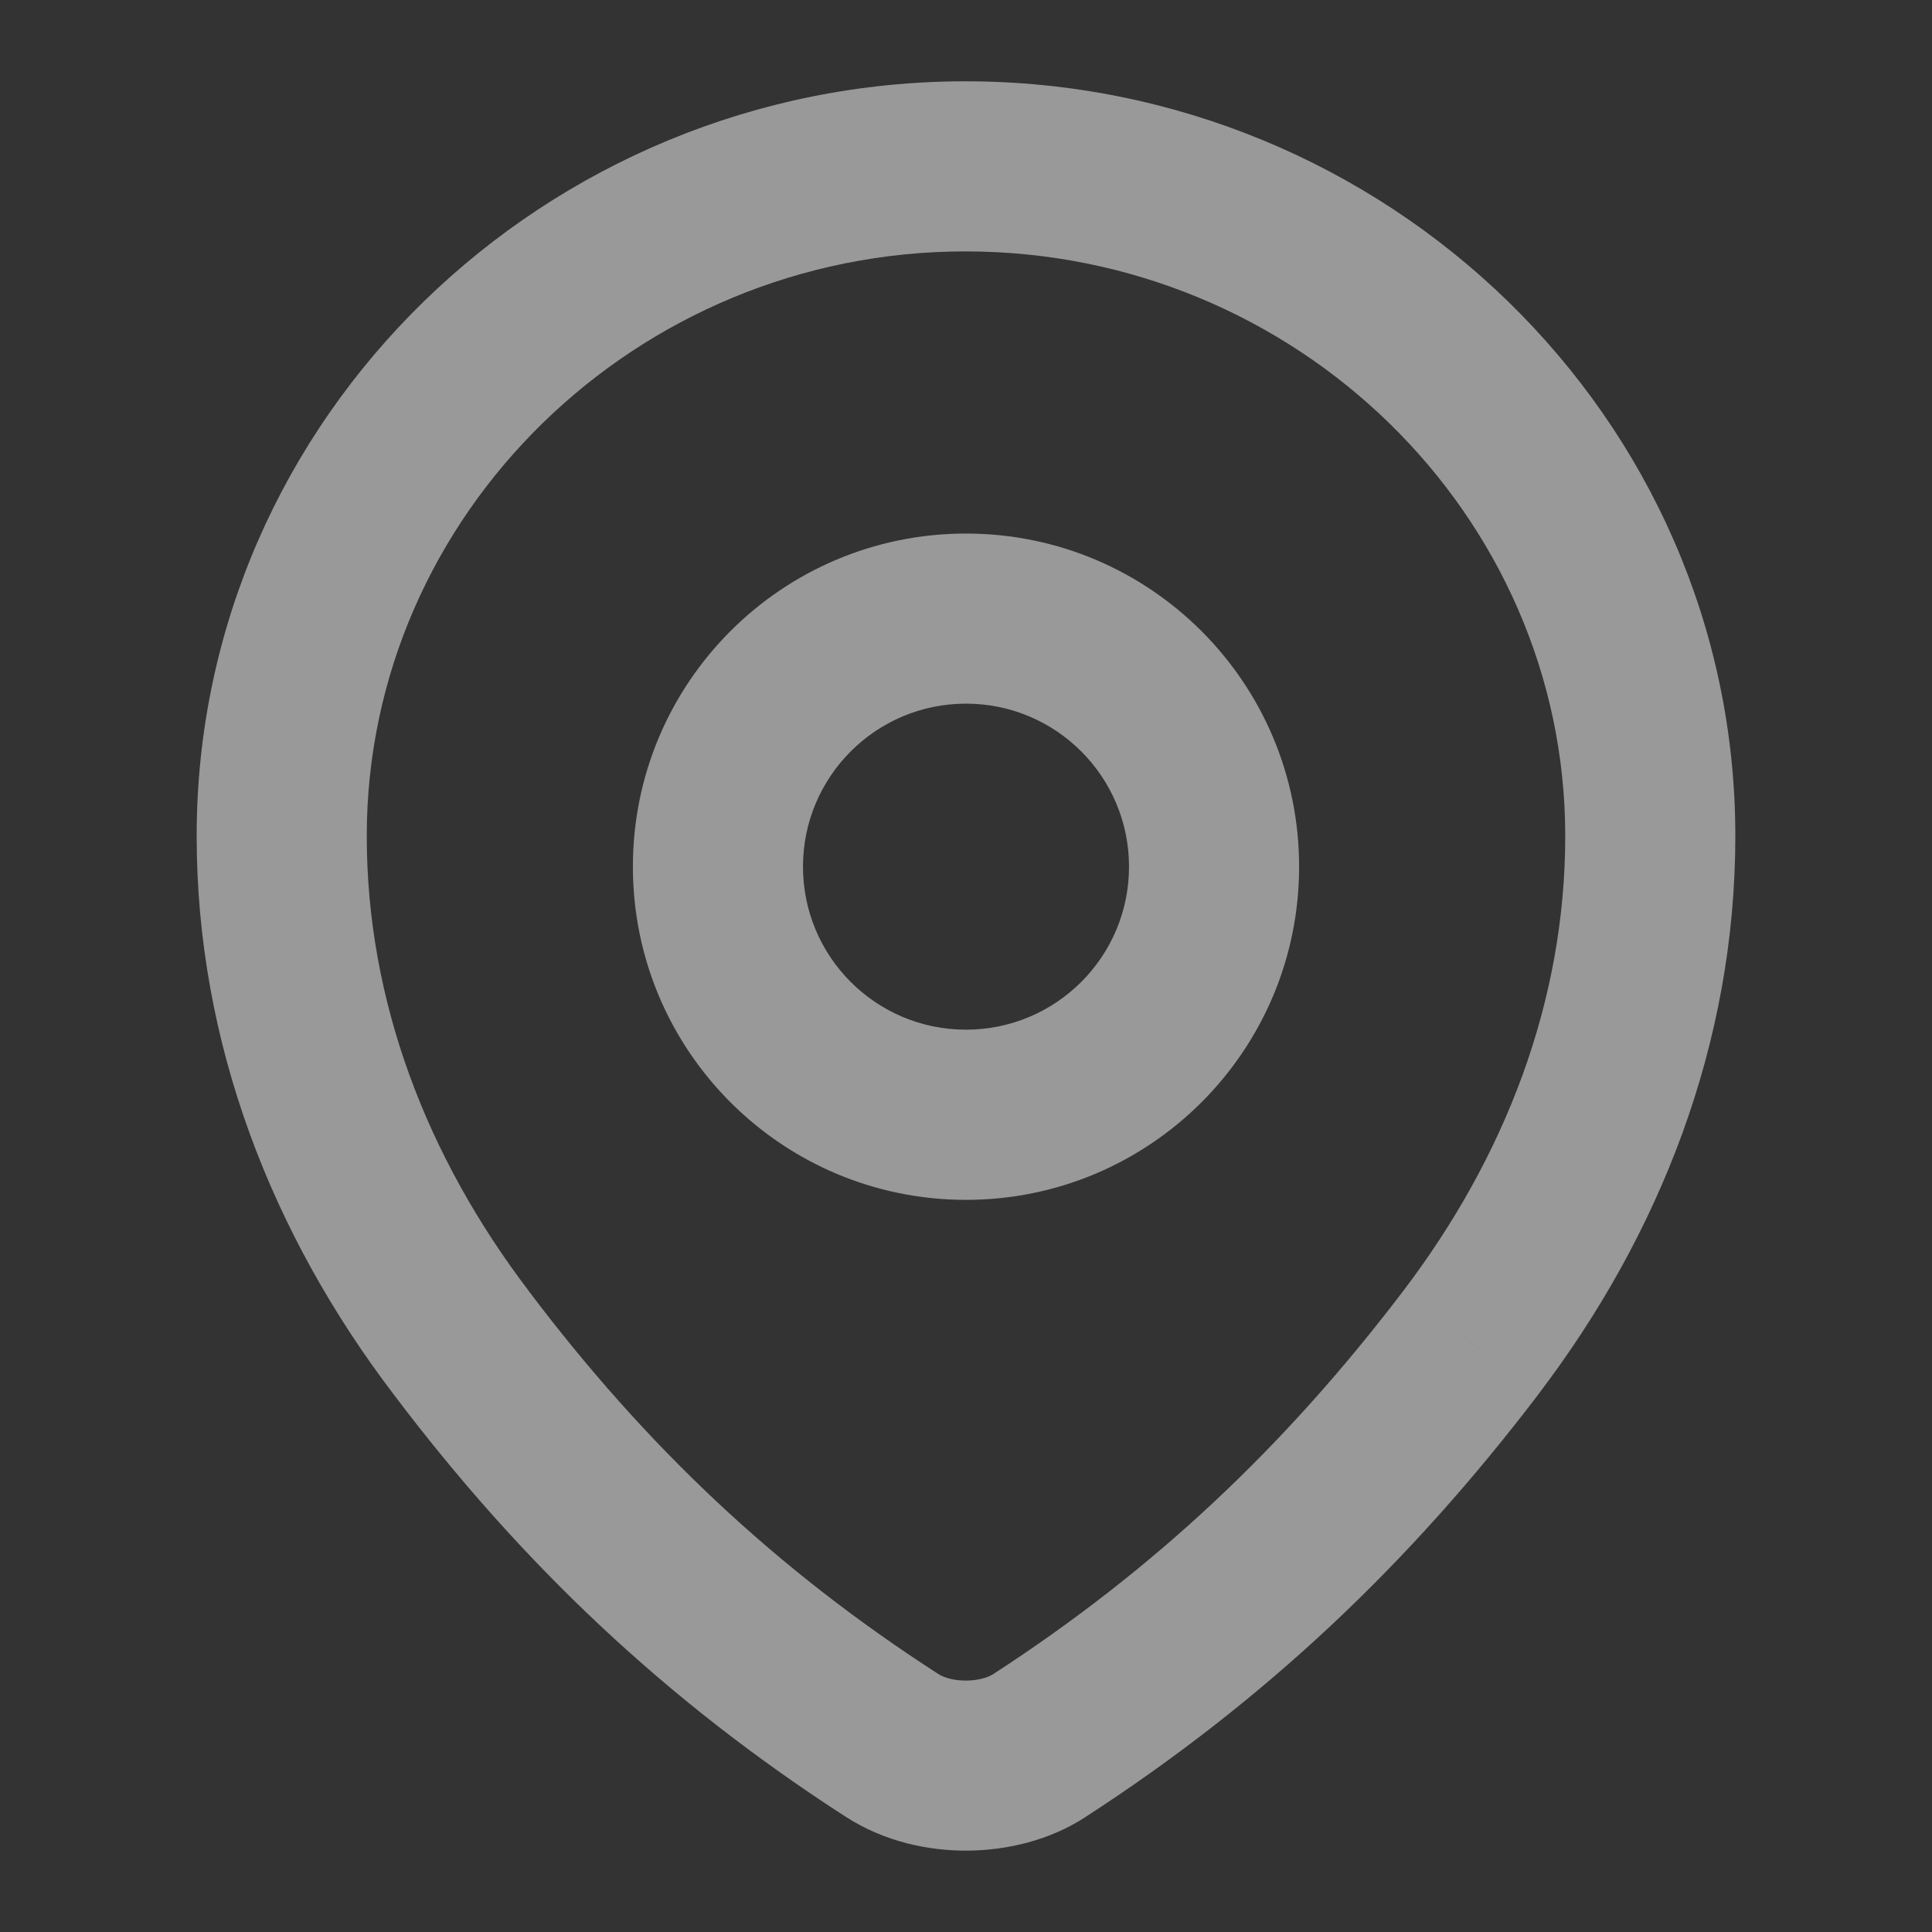 <svg width="24" height="24" viewBox="0 0 24 24" fill="none" xmlns="http://www.w3.org/2000/svg">
<rect x="0" y="0" width="24" height="24" fill="#333333" stroke="none"/>
<g opacity="0.5">
<path d="M5.73 16.68L6.573 16.044L6.571 16.04L5.73 16.68ZM11.086 21.686L10.514 22.574L10.516 22.575L11.086 21.686ZM12.909 21.686L12.334 20.799L12.33 20.801L12.909 21.686ZM18.27 16.68L19.111 17.32L19.111 17.319L18.27 16.68ZM4.556 10.385C4.556 6.393 7.902 3.123 11.993 3.123V1.01C6.785 1.01 2.443 5.177 2.443 10.385H4.556ZM6.571 16.04C5.3 14.371 4.556 12.438 4.556 10.385H2.443C2.443 12.969 3.383 15.341 4.889 17.32L6.571 16.04ZM11.659 20.797C9.633 19.492 8.021 17.962 6.573 16.044L4.886 17.316C6.475 19.422 8.268 21.126 10.514 22.574L11.659 20.797ZM12.33 20.801C12.288 20.829 12.173 20.875 12.006 20.877C11.841 20.878 11.719 20.836 11.657 20.796L10.516 22.575C10.988 22.877 11.533 22.994 12.025 22.989C12.514 22.985 13.043 22.86 13.487 22.57L12.33 20.801ZM17.429 16.04C15.968 17.961 14.349 19.493 12.334 20.799L13.483 22.572C15.716 21.126 17.511 19.423 19.111 17.32L17.429 16.04ZM19.444 10.385C19.444 12.438 18.699 14.371 17.429 16.04L19.111 17.319C20.616 15.341 21.557 12.969 21.557 10.385H19.444ZM11.993 3.123C16.099 3.123 19.444 6.394 19.444 10.385H21.557C21.557 5.176 17.214 1.01 11.993 1.01V3.123ZM14.025 10.766C14.025 11.885 13.118 12.791 12 12.791V14.905C14.285 14.905 16.138 13.052 16.138 10.766H14.025ZM12 8.741C13.118 8.741 14.025 9.648 14.025 10.766H16.138C16.138 8.481 14.285 6.628 12 6.628V8.741ZM9.975 10.766C9.975 9.648 10.881 8.741 12 8.741V6.628C9.714 6.628 7.862 8.481 7.862 10.766H9.975ZM12 12.791C10.881 12.791 9.975 11.885 9.975 10.766H7.862C7.862 13.052 9.714 14.905 12 14.905V12.791Z" fill="white"/>
</g>
</svg>
